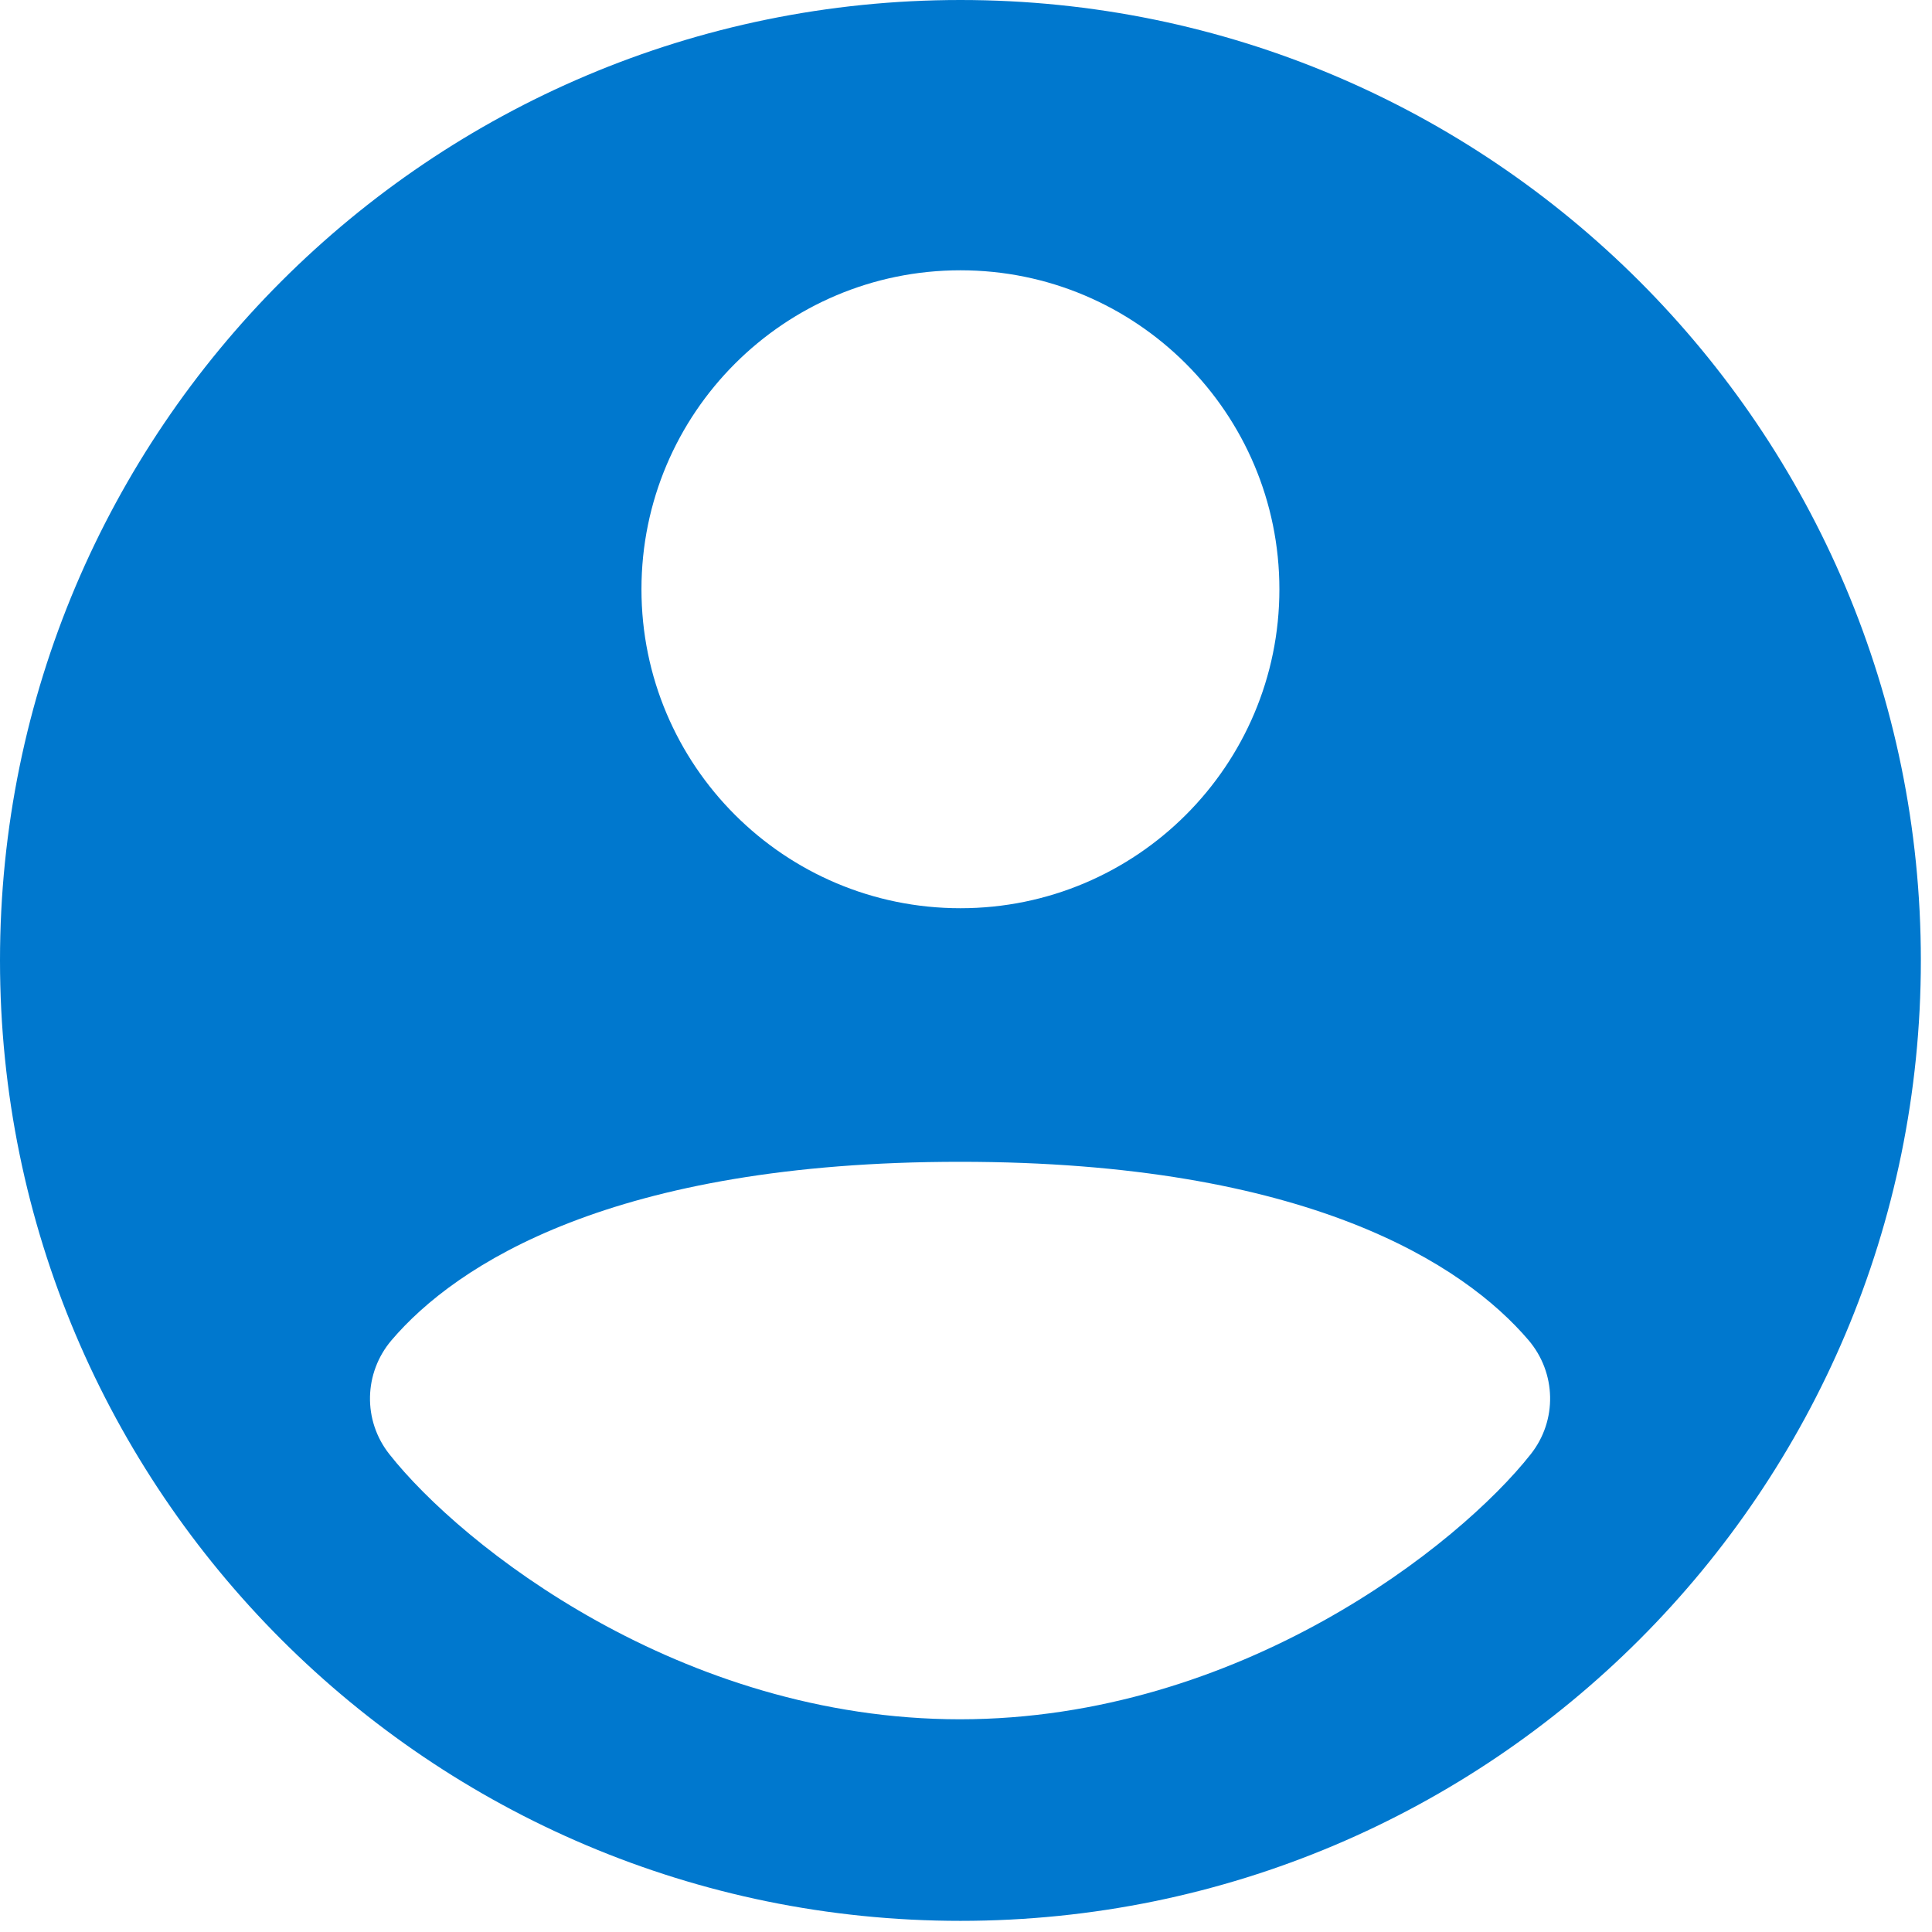 <svg width="104" height="104" viewBox="0 0 104 104" fill="none" xmlns="http://www.w3.org/2000/svg">
<g clip-path="url(#clip0_908_18795)">
<path d="M51.7 0C23.15 0 0 23.15 0 51.7C0 80.25 23.15 103.4 51.7 103.4C80.25 103.4 103.4 80.25 103.4 51.7C103.4 23.15 80.25 0 51.7 0ZM51.7 14.55C61.18 14.55 68.87 22.24 68.87 31.72C68.87 41.2 61.18 48.89 51.7 48.89C42.22 48.89 34.53 41.2 34.53 31.72C34.53 22.24 42.22 14.55 51.7 14.55ZM82.4 78.28C78.54 83.18 66.73 92.54 51.68 92.55C36.63 92.55 24.82 83.18 20.96 78.28C19.52 76.46 19.58 73.9 21.08 72.14C24.55 68.07 32.99 62.54 51.68 62.54C70.37 62.54 78.81 68.07 82.28 72.14C83.78 73.9 83.84 76.46 82.4 78.28Z" fill="#0078CE"/>
</g>
<defs>
<clipPath id="clip0_908_18795">
<rect width="103.39" height="103.39" fill="white"/>
</clipPath>
</defs>
</svg>

